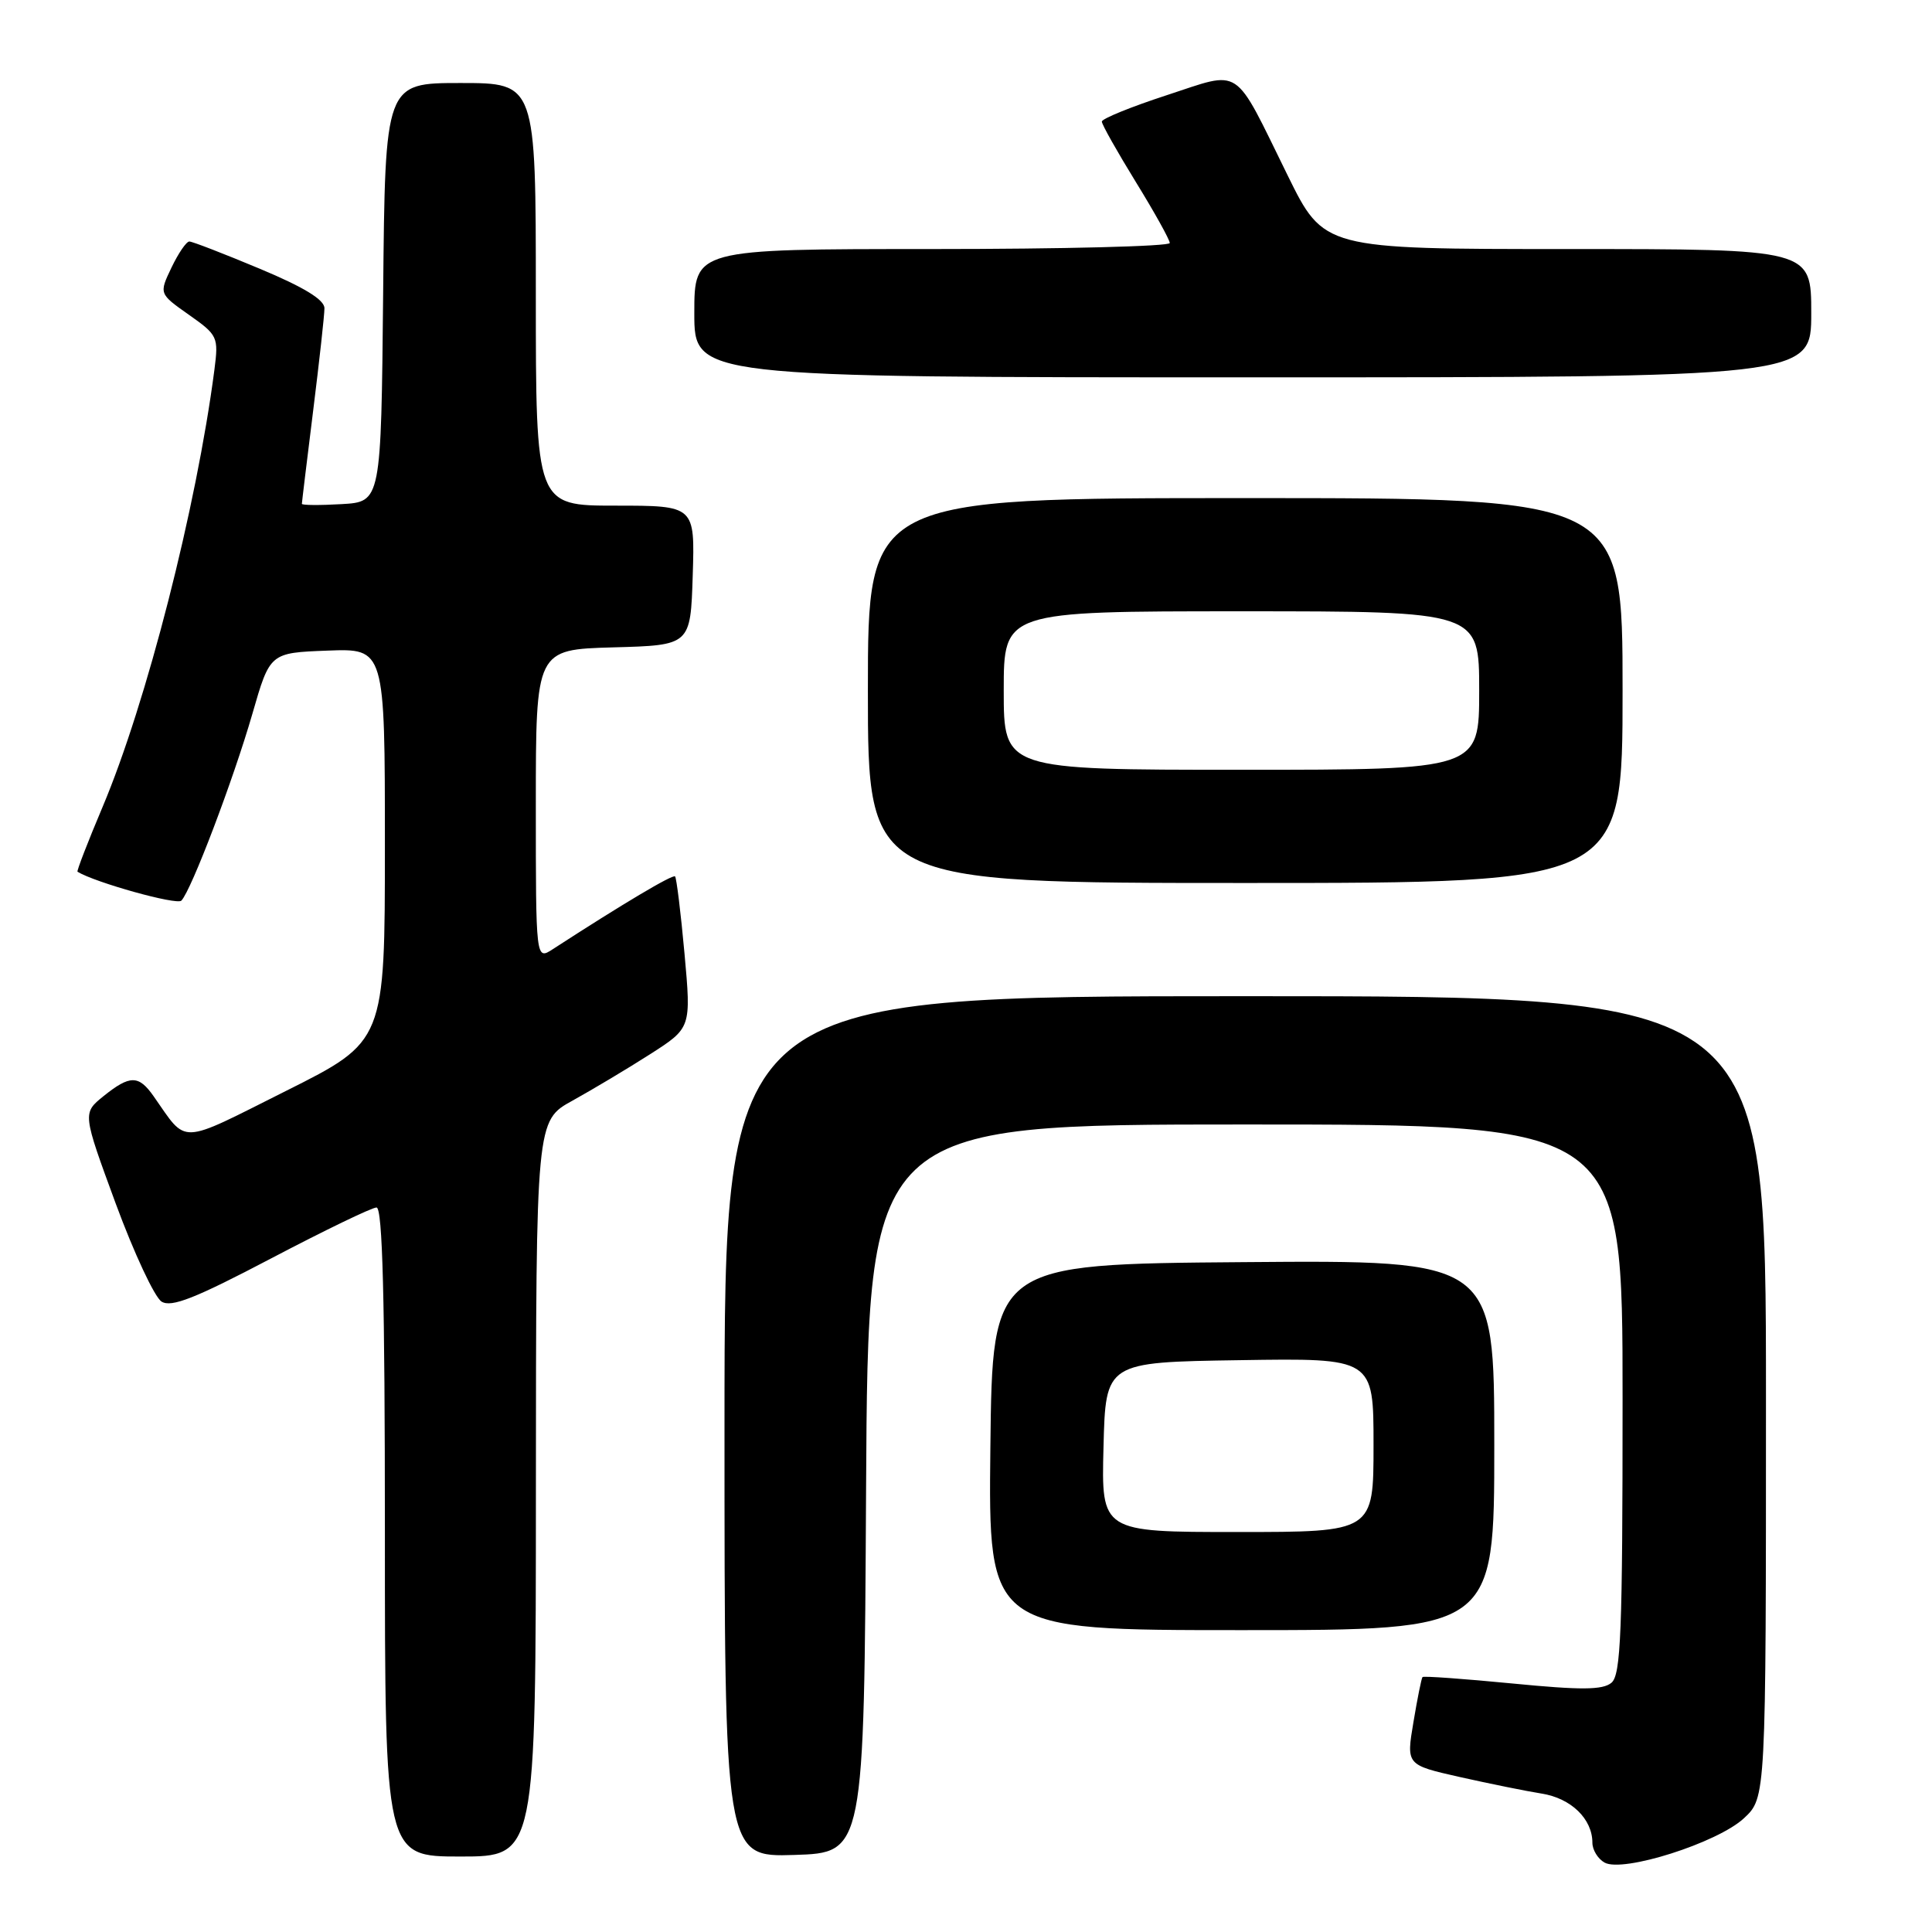 <?xml version="1.0" encoding="UTF-8" standalone="no"?>
<!DOCTYPE svg PUBLIC "-//W3C//DTD SVG 1.1//EN" "http://www.w3.org/Graphics/SVG/1.1/DTD/svg11.dtd" >
<svg xmlns="http://www.w3.org/2000/svg" xmlns:xlink="http://www.w3.org/1999/xlink" version="1.1" viewBox="0 0 256 256">
 <g >
 <path fill="currentColor"
d=" M 231.09 240.92 C 234.00 238.20 234.00 238.20 234.00 185.10 C 234.00 132.00 234.00 132.00 165.00 132.00 C 96.00 132.00 96.00 132.00 96.00 189.04 C 96.00 246.08 96.00 246.08 105.25 245.79 C 114.50 245.50 114.50 245.50 114.76 197.25 C 115.02 149.00 115.02 149.00 165.01 149.00 C 215.00 149.00 215.00 149.00 215.00 185.38 C 215.00 216.27 214.78 221.94 213.52 222.98 C 212.36 223.94 209.50 223.96 200.39 223.07 C 193.98 222.45 188.62 222.06 188.49 222.22 C 188.35 222.37 187.81 225.06 187.29 228.18 C 186.33 233.86 186.33 233.86 193.41 235.46 C 197.30 236.33 202.19 237.33 204.28 237.66 C 208.18 238.28 211.00 241.02 211.00 244.17 C 211.00 245.12 211.73 246.31 212.61 246.80 C 215.05 248.17 227.61 244.17 231.09 240.92 Z  M 71.01 197.25 C 71.03 148.50 71.03 148.50 75.86 145.84 C 78.51 144.37 83.14 141.61 86.14 139.69 C 91.59 136.20 91.59 136.20 90.70 126.35 C 90.21 120.93 89.64 116.33 89.45 116.13 C 89.15 115.82 82.55 119.74 73.25 125.77 C 71.00 127.23 71.00 127.23 71.00 106.65 C 71.00 86.07 71.00 86.07 81.25 85.78 C 91.50 85.50 91.50 85.50 91.79 76.25 C 92.08 67.00 92.08 67.00 81.54 67.00 C 71.00 67.00 71.00 67.00 71.00 39.00 C 71.00 11.00 71.00 11.00 61.02 11.00 C 51.03 11.00 51.03 11.00 50.77 38.75 C 50.50 66.50 50.50 66.50 45.25 66.80 C 42.36 66.97 40.00 66.95 40.00 66.76 C 40.00 66.58 40.67 61.04 41.49 54.46 C 42.31 47.88 42.99 41.76 42.99 40.85 C 43.00 39.72 40.29 38.06 34.40 35.60 C 29.67 33.62 25.48 32.00 25.09 32.00 C 24.69 32.00 23.63 33.56 22.72 35.46 C 21.07 38.92 21.07 38.92 25.03 41.71 C 28.86 44.41 28.97 44.64 28.41 49.00 C 26.04 67.22 19.41 93.15 13.59 106.93 C 11.63 111.57 10.14 115.43 10.27 115.51 C 12.60 116.94 23.43 119.96 24.03 119.34 C 25.35 117.98 30.91 103.35 33.44 94.59 C 35.77 86.50 35.77 86.50 43.39 86.21 C 51.00 85.92 51.00 85.92 51.00 111.95 C 51.00 137.99 51.00 137.99 37.90 144.55 C 23.49 151.77 24.89 151.71 20.35 145.25 C 18.37 142.43 17.22 142.43 13.71 145.25 C 10.93 147.50 10.93 147.50 15.33 159.47 C 17.76 166.05 20.49 171.90 21.41 172.47 C 22.71 173.28 25.85 172.04 35.92 166.75 C 42.99 163.04 49.27 160.00 49.89 160.00 C 50.69 160.00 51.00 172.06 51.00 203.00 C 51.00 246.00 51.00 246.00 61.00 246.00 C 71.00 246.00 71.00 246.00 71.01 197.25 Z  M 198.00 191.49 C 198.00 166.97 198.00 166.97 164.75 167.24 C 131.50 167.50 131.50 167.50 131.23 191.75 C 130.96 216.00 130.96 216.00 164.48 216.00 C 198.00 216.00 198.00 216.00 198.00 191.49 Z  M 215.00 91.50 C 215.00 66.00 215.00 66.00 165.00 66.00 C 115.00 66.00 115.00 66.00 115.00 91.50 C 115.00 117.00 115.00 117.00 165.00 117.00 C 215.00 117.00 215.00 117.00 215.00 91.50 Z  M 240.00 41.50 C 240.00 33.00 240.00 33.00 207.71 33.00 C 175.42 33.00 175.42 33.00 170.61 23.22 C 163.33 8.43 164.68 9.33 154.58 12.62 C 149.86 14.16 146.00 15.73 146.00 16.11 C 146.00 16.50 148.03 20.09 150.50 24.11 C 152.97 28.12 155.00 31.77 155.00 32.20 C 155.00 32.64 140.82 33.00 123.50 33.00 C 92.00 33.00 92.00 33.00 92.00 41.50 C 92.00 50.00 92.00 50.00 166.00 50.00 C 240.00 50.00 240.00 50.00 240.00 41.50 Z  M 146.22 191.75 C 146.50 180.50 146.50 180.50 164.25 180.23 C 182.00 179.95 182.00 179.95 182.00 191.48 C 182.00 203.00 182.00 203.00 163.97 203.00 C 145.93 203.00 145.93 203.00 146.22 191.75 Z  M 133.00 91.50 C 133.00 81.00 133.00 81.00 164.50 81.00 C 196.00 81.00 196.00 81.00 196.00 91.50 C 196.00 102.00 196.00 102.00 164.50 102.00 C 133.00 102.00 133.00 102.00 133.00 91.50 Z "/>
</g>
</svg>